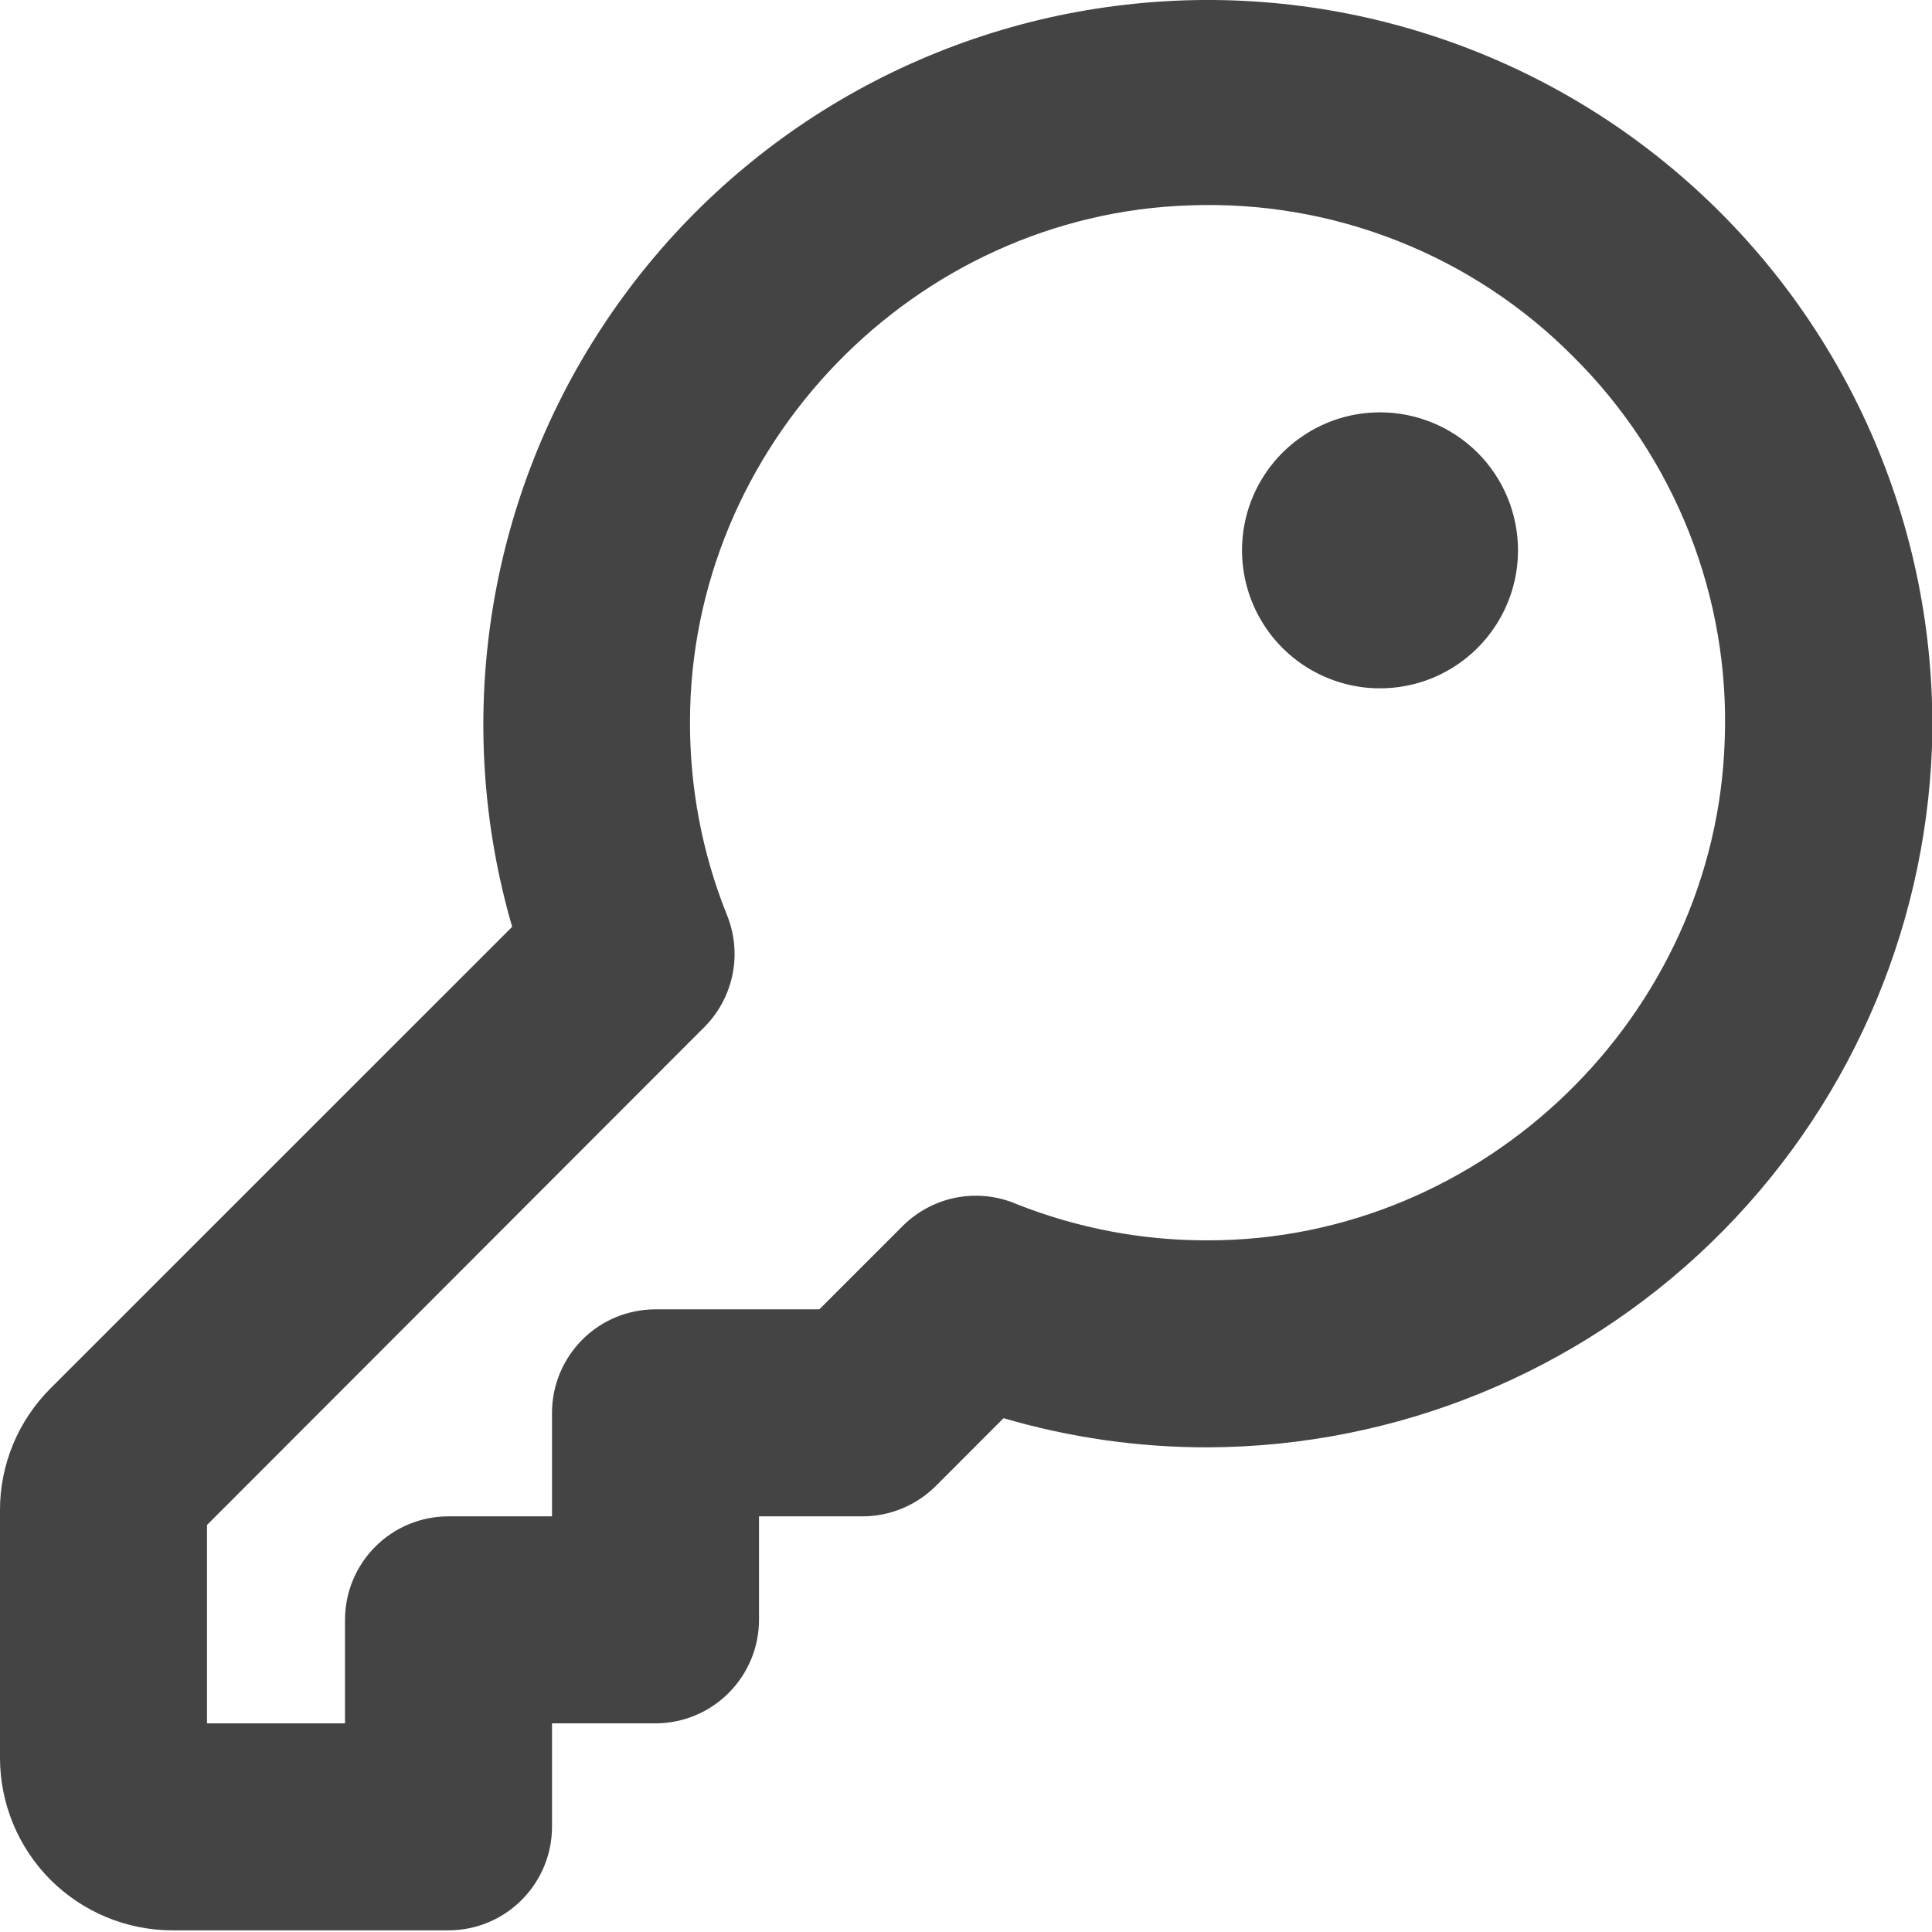 <svg width="21" height="21" viewBox="0 0 21 21" fill="none" xmlns="http://www.w3.org/2000/svg">
<path id="Vector" d="M16.5 5.982C16.5 6.279 16.412 6.569 16.247 6.815C16.082 7.062 15.848 7.254 15.574 7.368C15.3 7.481 14.998 7.511 14.707 7.453C14.416 7.395 14.149 7.252 13.939 7.042C13.73 6.833 13.587 6.565 13.529 6.274C13.471 5.983 13.501 5.682 13.614 5.408C13.728 5.134 13.92 4.899 14.167 4.735C14.413 4.57 14.703 4.482 15 4.482C15.398 4.482 15.779 4.64 16.061 4.921C16.342 5.202 16.5 5.584 16.5 5.982ZM21 8.114C20.926 10.153 20.067 12.085 18.601 13.505C17.135 14.925 15.176 15.723 13.135 15.732H13.125C12.375 15.733 11.628 15.626 10.908 15.415L10.171 16.153C10.066 16.257 9.942 16.34 9.806 16.396C9.669 16.453 9.523 16.482 9.375 16.482H8.25V17.607C8.25 17.905 8.131 18.191 7.92 18.402C7.71 18.613 7.423 18.732 7.125 18.732H6V19.857C6 20.155 5.881 20.441 5.67 20.652C5.46 20.863 5.173 20.982 4.875 20.982H1.875C1.378 20.982 0.901 20.784 0.549 20.433C0.198 20.081 6.82682e-06 19.604 6.82682e-06 19.107V16.417C-0.001 16.171 0.048 15.927 0.142 15.699C0.236 15.472 0.375 15.265 0.549 15.091L5.567 10.074C5.249 8.981 5.172 7.833 5.341 6.707C5.51 5.582 5.92 4.506 6.545 3.555C7.169 2.603 7.992 1.798 8.957 1.195C9.923 0.593 11.007 0.206 12.136 0.063C13.265 -0.081 14.412 0.022 15.497 0.365C16.583 0.707 17.581 1.281 18.423 2.046C19.266 2.811 19.932 3.75 20.377 4.797C20.822 5.845 21.035 6.976 21 8.114ZM17.103 3.879C16.56 3.331 15.91 2.902 15.193 2.619C14.476 2.335 13.708 2.204 12.938 2.232C9.938 2.326 7.5 4.847 7.5 7.847C7.498 8.559 7.631 9.265 7.894 9.927C7.982 10.133 8.007 10.362 7.964 10.583C7.921 10.803 7.814 11.006 7.655 11.165L2.25 16.576V18.732H3.75V17.607C3.75 17.308 3.869 17.022 4.08 16.811C4.29 16.6 4.577 16.482 4.875 16.482H6V15.357C6 15.059 6.119 14.772 6.33 14.561C6.54 14.35 6.827 14.232 7.125 14.232H8.906L9.811 13.327C9.97 13.168 10.173 13.06 10.394 13.017C10.615 12.975 10.844 12.999 11.05 13.088C11.711 13.35 12.415 13.484 13.125 13.482H13.133C16.133 13.482 18.652 11.038 18.747 8.044C18.776 7.274 18.644 6.506 18.361 5.79C18.078 5.073 17.65 4.422 17.103 3.879Z" fill="#444444"/>
</svg>
